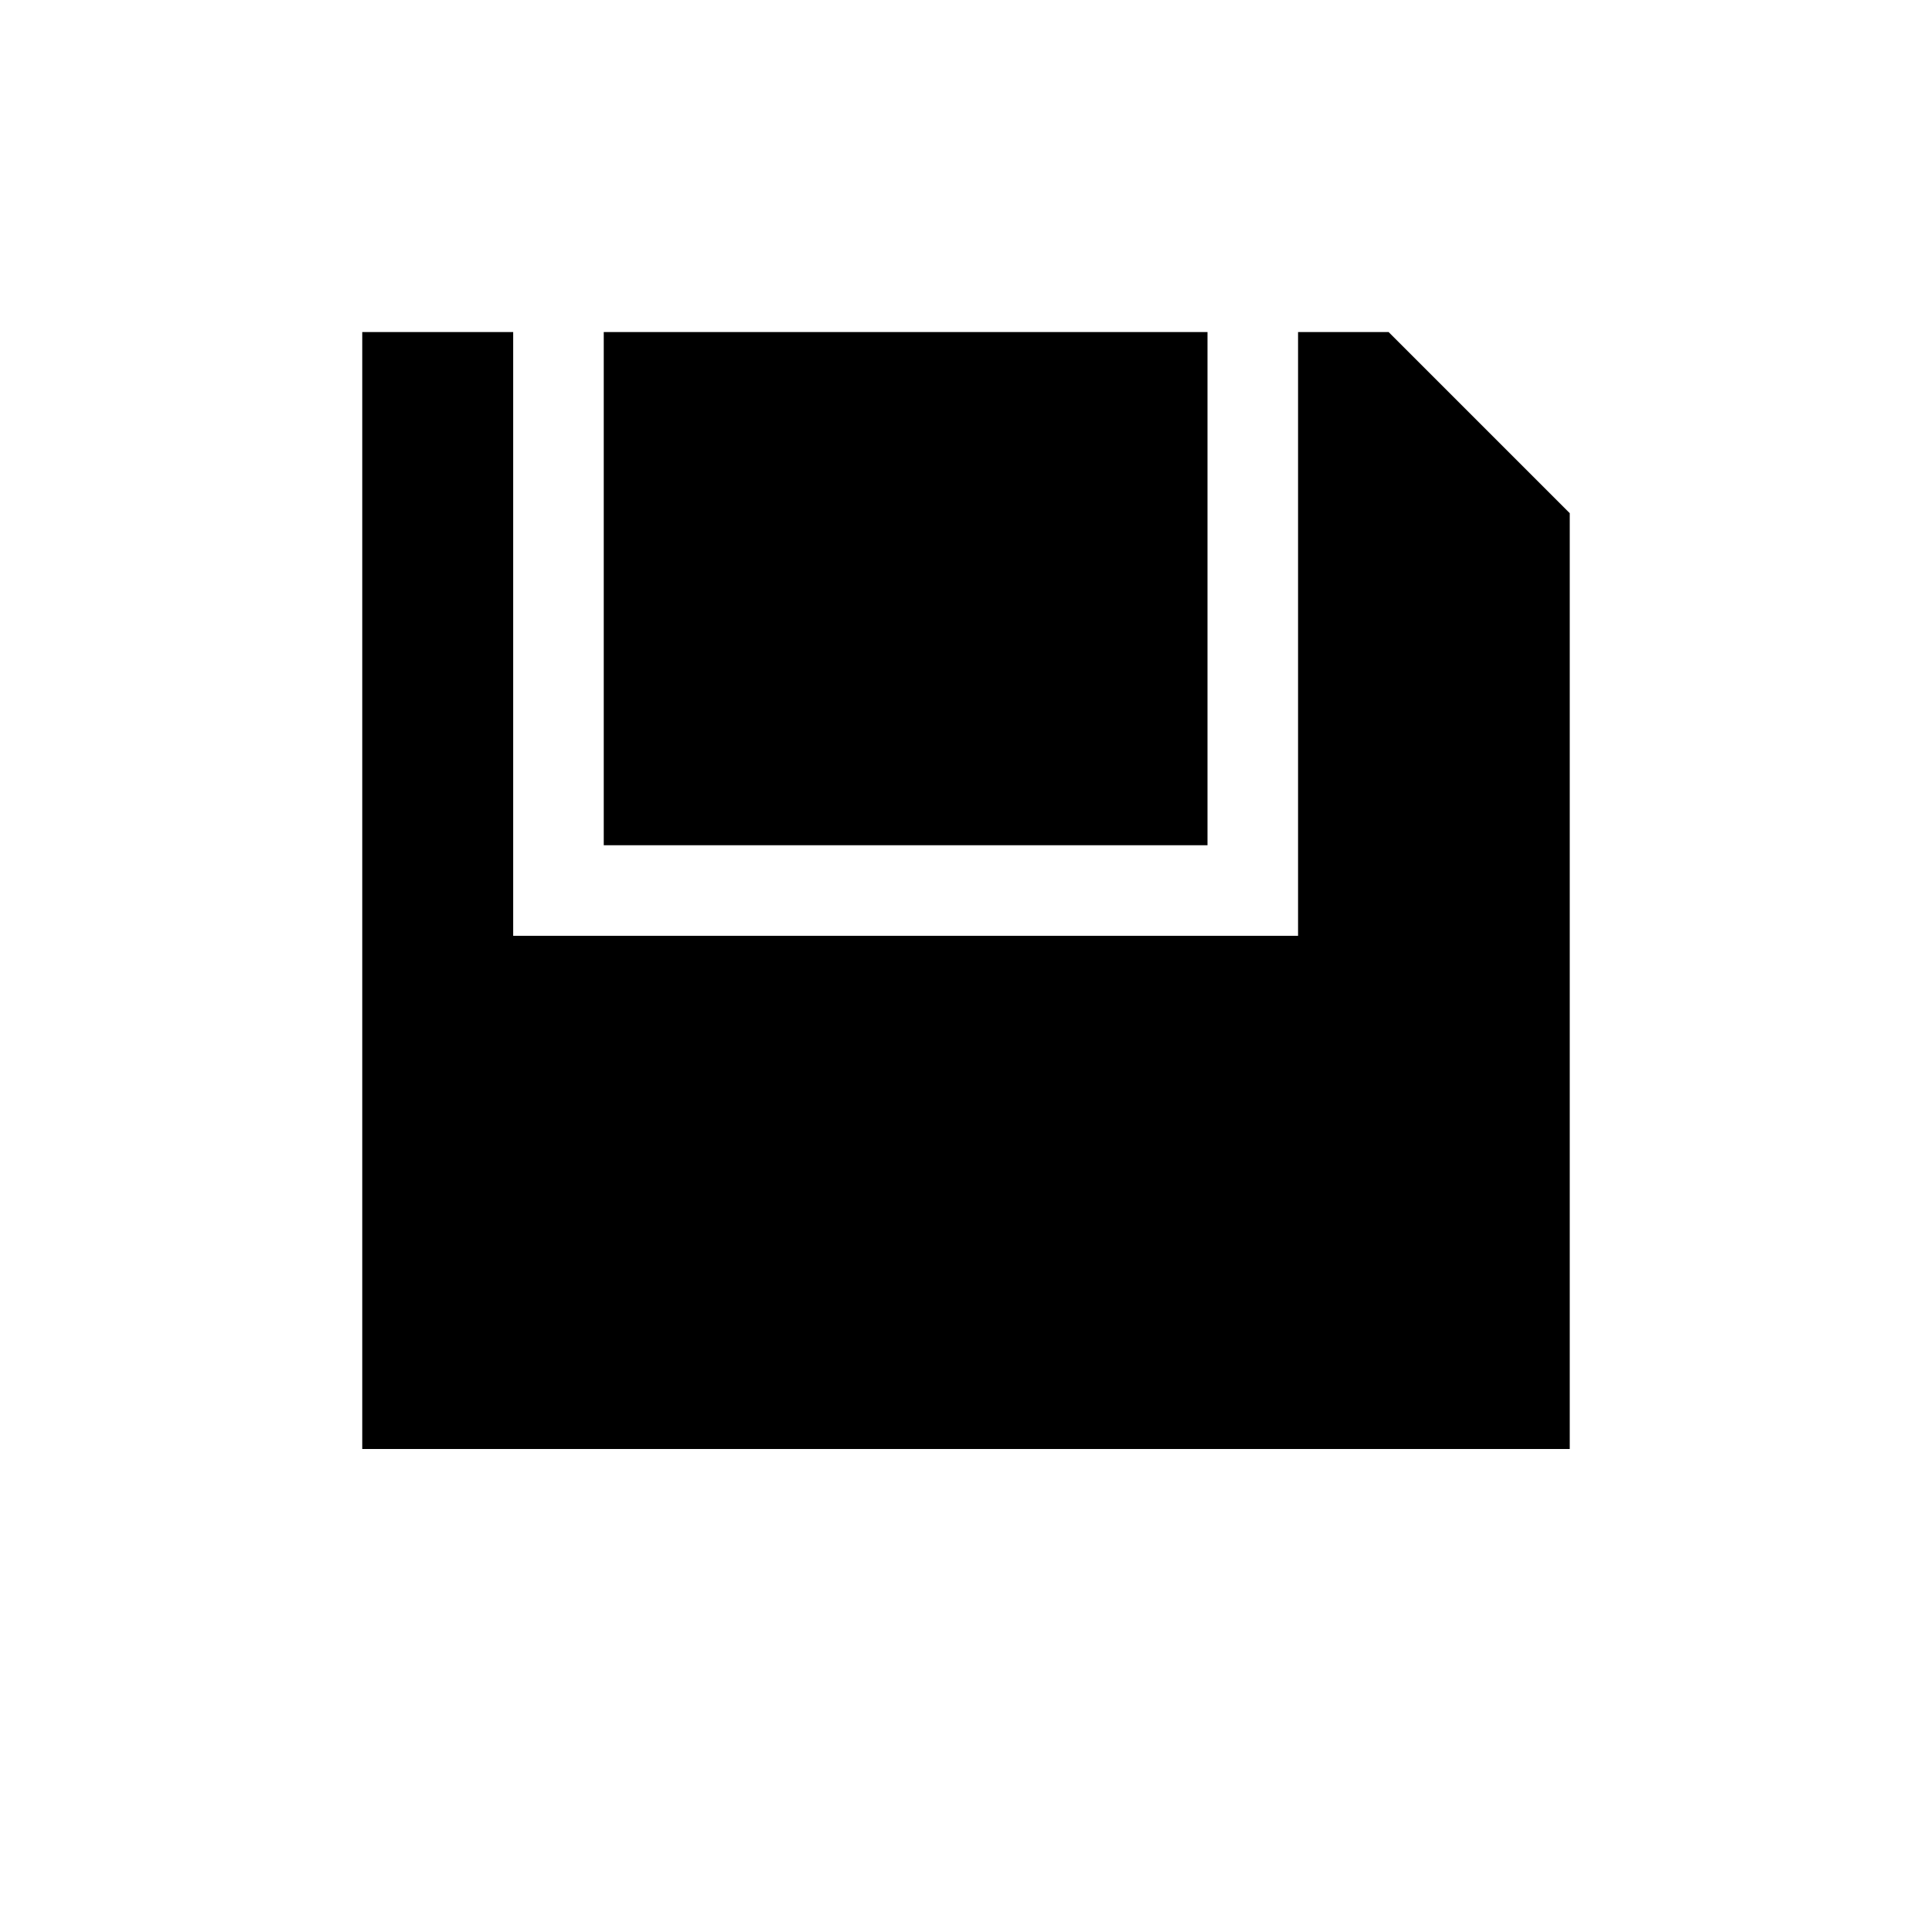 <!-- Generated by IcoMoon.io -->
<svg version="1.1" xmlns="http://www.w3.org/2000/svg" width="32" height="32" viewBox="0 0 32 32">
<title>icon_save</title>
<path d="M6 24h20v-15.5l-3-3h-1.5v10h-13v-10h-2.5v18.5zM10 14h10v-8.5h-10v8.5z"></path>
</svg>
